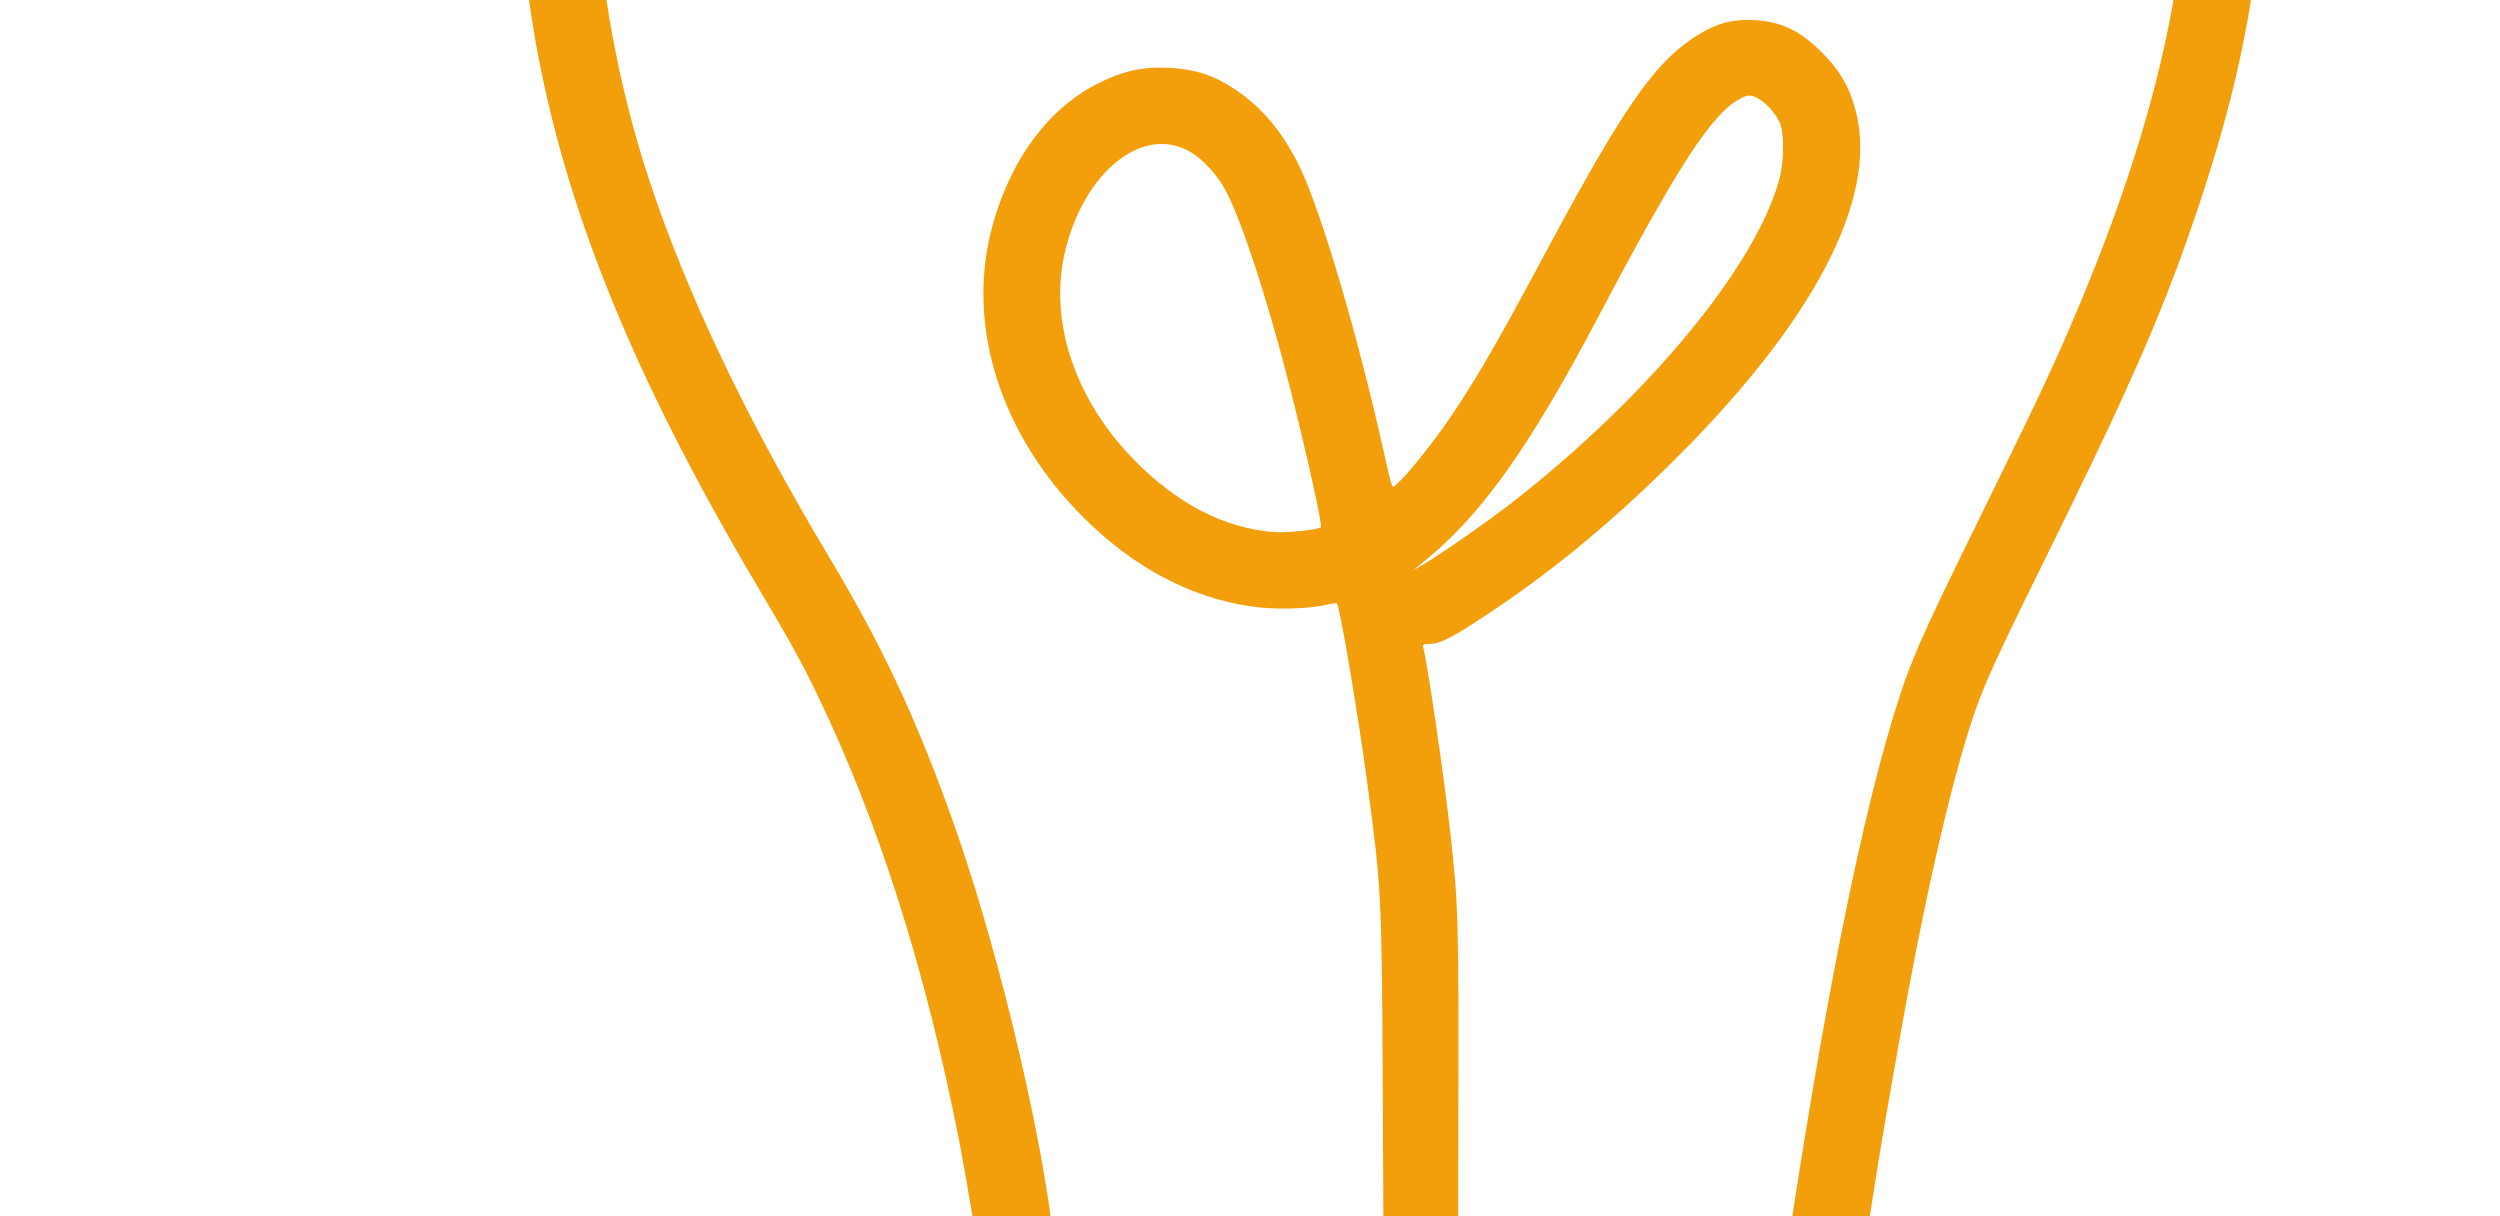 <svg class="icon" aria-hidden="true" focusable="false" role="img" xmlns="http://www.w3.org/2000/svg" version="1.0" width="3073" height="1495" viewBox="800 460 1153 561">
    <path d="M1407.5 13.1c-122.2 8-228.8 71.4-299.9 178.4-23.6 35.5-39.8 68.7-52.4 107.5-13.8 42.5-18.3 79-15.2 123 6.8 99.1 39.5 191 110.5 310.5 13.4 22.5 19.9 34.3 26.7 48.5 27.9 58 49.4 125.5 64.8 203.5 4.1 21 9.3 52.7 10.5 64 .3 3.3 1.3 7.9 2.1 10.2 1.7 4.6 6.9 9.9 11.2 11 1.5.5 45.7.8 98.2.8 106.7 0 99.9.5 105.6-7.1l2.9-3.7.1-87.1c.2-88.5 0-94.9-3.6-127.6-2.9-26.2-10.8-80.2-12.6-86.3-.4-1.4.1-1.7 3.1-1.7 4.5 0 9.9-2.7 25.5-13 29.3-19.3 56-41.1 84.4-69 66.5-65.3 97-122.9 86.6-163.4-2.8-11.1-7.3-19-15.6-27.3-9.9-10-18.9-14.4-31.2-15-10.7-.6-18.3 1.6-28.4 8.3-18.5 12.3-33.3 34-69.3 101.4-19.9 37.2-30.8 56.1-41.9 72.5-7.9 11.7-19.8 26.7-24.9 31.3-3 2.8-2.3 4.4-6.7-15.3-11.7-52.3-28-107.6-37.9-129.1-7.9-16.8-17.9-28.9-31-37.5-9.2-6.1-18-9-29.7-9.6-11.9-.7-21.7 1.4-33.2 7.3-23.3 11.7-41.1 36.4-49.1 67.9-11.3 44.7 4.6 94.2 42.4 132 22.9 22.9 49 36.9 76.8 41.1 10.8 1.7 26.3 1.4 35.2-.6 2.6-.6 4.9-.9 5.1-.7 1.3 1.2 9.8 51.4 13.9 82.2 6.5 48 6.8 52.5 7.2 136.8l.4 77.7h-151.8l-1.2-9.8c-6.9-53.2-26.6-133.2-46.1-187.7-17.3-48.1-32.1-79.5-57.2-121.5-37.8-63.2-65.3-121-82.4-172.9-21.3-64.5-29.8-138.2-21.9-187.5 10-61.7 44.9-131.8 93.1-186.7 43.5-49.6 102.5-88.4 161.6-106.3 33.1-10 65-14.6 103.2-14.6 85.8-.2 158.9 20 221.1 60.9 37.9 25 68.3 55.4 94 94.1 39 58.8 59.1 123.8 58.4 189-.7 67.5-18.9 139.1-57.9 227.5-8.8 19.8-14.8 32.3-47.3 98.5-15.9 32.6-22.1 46.6-27 61.5-17.7 53.7-36.2 146.3-55.2 275.8-2.5 16.9-4.5 31.1-4.5 31.6 0 .4-5.3 1.3-11.7 2-6.5.6-15.4 1.6-19.8 2.2-4.4.5-22.8 2.8-41 5-132.9 16.2-223.8 34.2-259.3 51.5-9.6 4.7-17.2 10.7-19.8 15.5-2 4-1.8 14.5.5 19.4 3.7 8.3 15.1 15.6 29.8 19.2 4 1 7.3 2 7.3 2.3 0 .3-2.9 2.1-6.3 4-8.8 5-17.9 14.3-20 20.4-3.6 10.6-1.7 20.2 5.6 28.2 6.5 7.2 14.3 11.4 29.7 16.1.9.2-.9 1.7-4.5 3.7-15.7 8.4-23.5 15.6-26 23.8-1.9 6.5-1.9 10.1 0 16.5 6.9 23.1 59.5 36.2 149.5 37.2 10.1.1 18.6.3 18.7.5.2.2-2.2 2-5.2 4-6.4 4.2-9 8-10 14.2-1.2 8.2 5.2 17.5 13.1 19 7.4 1.4 10.6 0 27.6-11.3 9-6.1 22.6-14.9 30.3-19.8l14-8.8 12.5-1.3c44.7-4.9 73.5-15.2 81.7-29.1 2.4-4.1 2.8-5.9 2.8-12.3-.1-11.2-4.7-18.8-14-23.1-13.9-6.4-44.2 2.9-85.8 26.3l-8.8 5-12.2.7c-19.2 1.2-80.2.9-102.2-.5-30-2-58.5-5.9-67.7-9.3-2.1-.8-1.8-1.1 3.7-3.8 9.1-4.6 26.8-10.8 47.9-16.9l19.1-5.5 26.5-.4c32.5-.6 43.7-1.1 78-3.5 39.4-2.9 77.5-8.5 96-14.2 20.7-6.4 29.2-16.7 25.6-30.9-1.7-6.6-5.9-10.7-14.2-13.9-17.3-6.8-75.1-1.6-150.9 13.5-12.1 2.4-30.1 6.3-40 8.7-18 4.3-18 4.3-35.7 4.1-23.7-.2-42.9-2.1-59-5.9-4-1-6.5-2-6.2-2.6 2-3.1 33.1-14.5 57.4-21l12.5-3.3 16.5.7c16 .8 80.4.3 88.5-.6 2.2-.3 9.4-.8 16-1.1 11.4-.6 36.4-2.8 45-4 39.5-5.6 63.7-12.6 73.7-21.4 7.6-6.7 10-17.9 5.7-26.8-4-8.3-11.9-11.8-29.9-13.3-13.8-1.1-43.4.4-68 3.5-1.9.3-7.5.9-12.5 1.5-35.4 4.3-87.1 13.6-122.4 22.1-11.2 2.7-18.6 3.9-23.5 3.9-7.9 0-36.3-2.4-47.1-3.9-3.8-.6-7.7-1.1-8.5-1.1-6.3-.4 38.6-10.9 72.1-17 63-11.3 159.6-24.9 234.5-33 7.9-.9 12.3-1.9 15-3.4 6.9-3.9 7.6-6.3 13.3-46.1 8-56.2 11.2-76.8 20.2-127.5 11.9-67.9 24.4-122.7 34.9-154.2 4.7-14.1 10.4-26.7 31.2-68.8 42.4-85.9 57-119.3 73.4-168.5 15.6-47.1 23.8-84.4 28-128 2.2-23.1 1.5-64.2-1.4-83.2-8.5-54.4-26.8-104.2-54.8-149.1C1723.2 91.7 1623 30.7 1495 15.6c-23.4-2.8-65-4-87.5-2.5zm203.3 492.3c3.5 1.8 7.5 6.2 9.8 10.6 2.4 4.6 2.4 18.1 0 26.9-11 40.3-60.9 100.5-124.1 149.6-11.1 8.6-33.6 24.2-41 28.4l-4 2.3 3-2.4c27.6-21.6 50-52.7 83-115.3 36.2-68.7 52.2-93.3 65-99.9 3.7-2 4.9-2 8.3-.2zm-263.2 23.9c5.7 2.9 11.9 9.1 16.3 16.2 7.2 11.4 20.3 51 31.1 93.5 7.8 30.9 15 63.4 14.2 64.2-1.2 1.2-16.4 2.7-22.2 2.2-22.7-2-43.9-13-63.5-32.8-28.3-28.7-40.2-65.3-32-97.9 9-35.4 34.8-56.3 56.1-45.4z" fill="#f39e0b"/>
</svg>